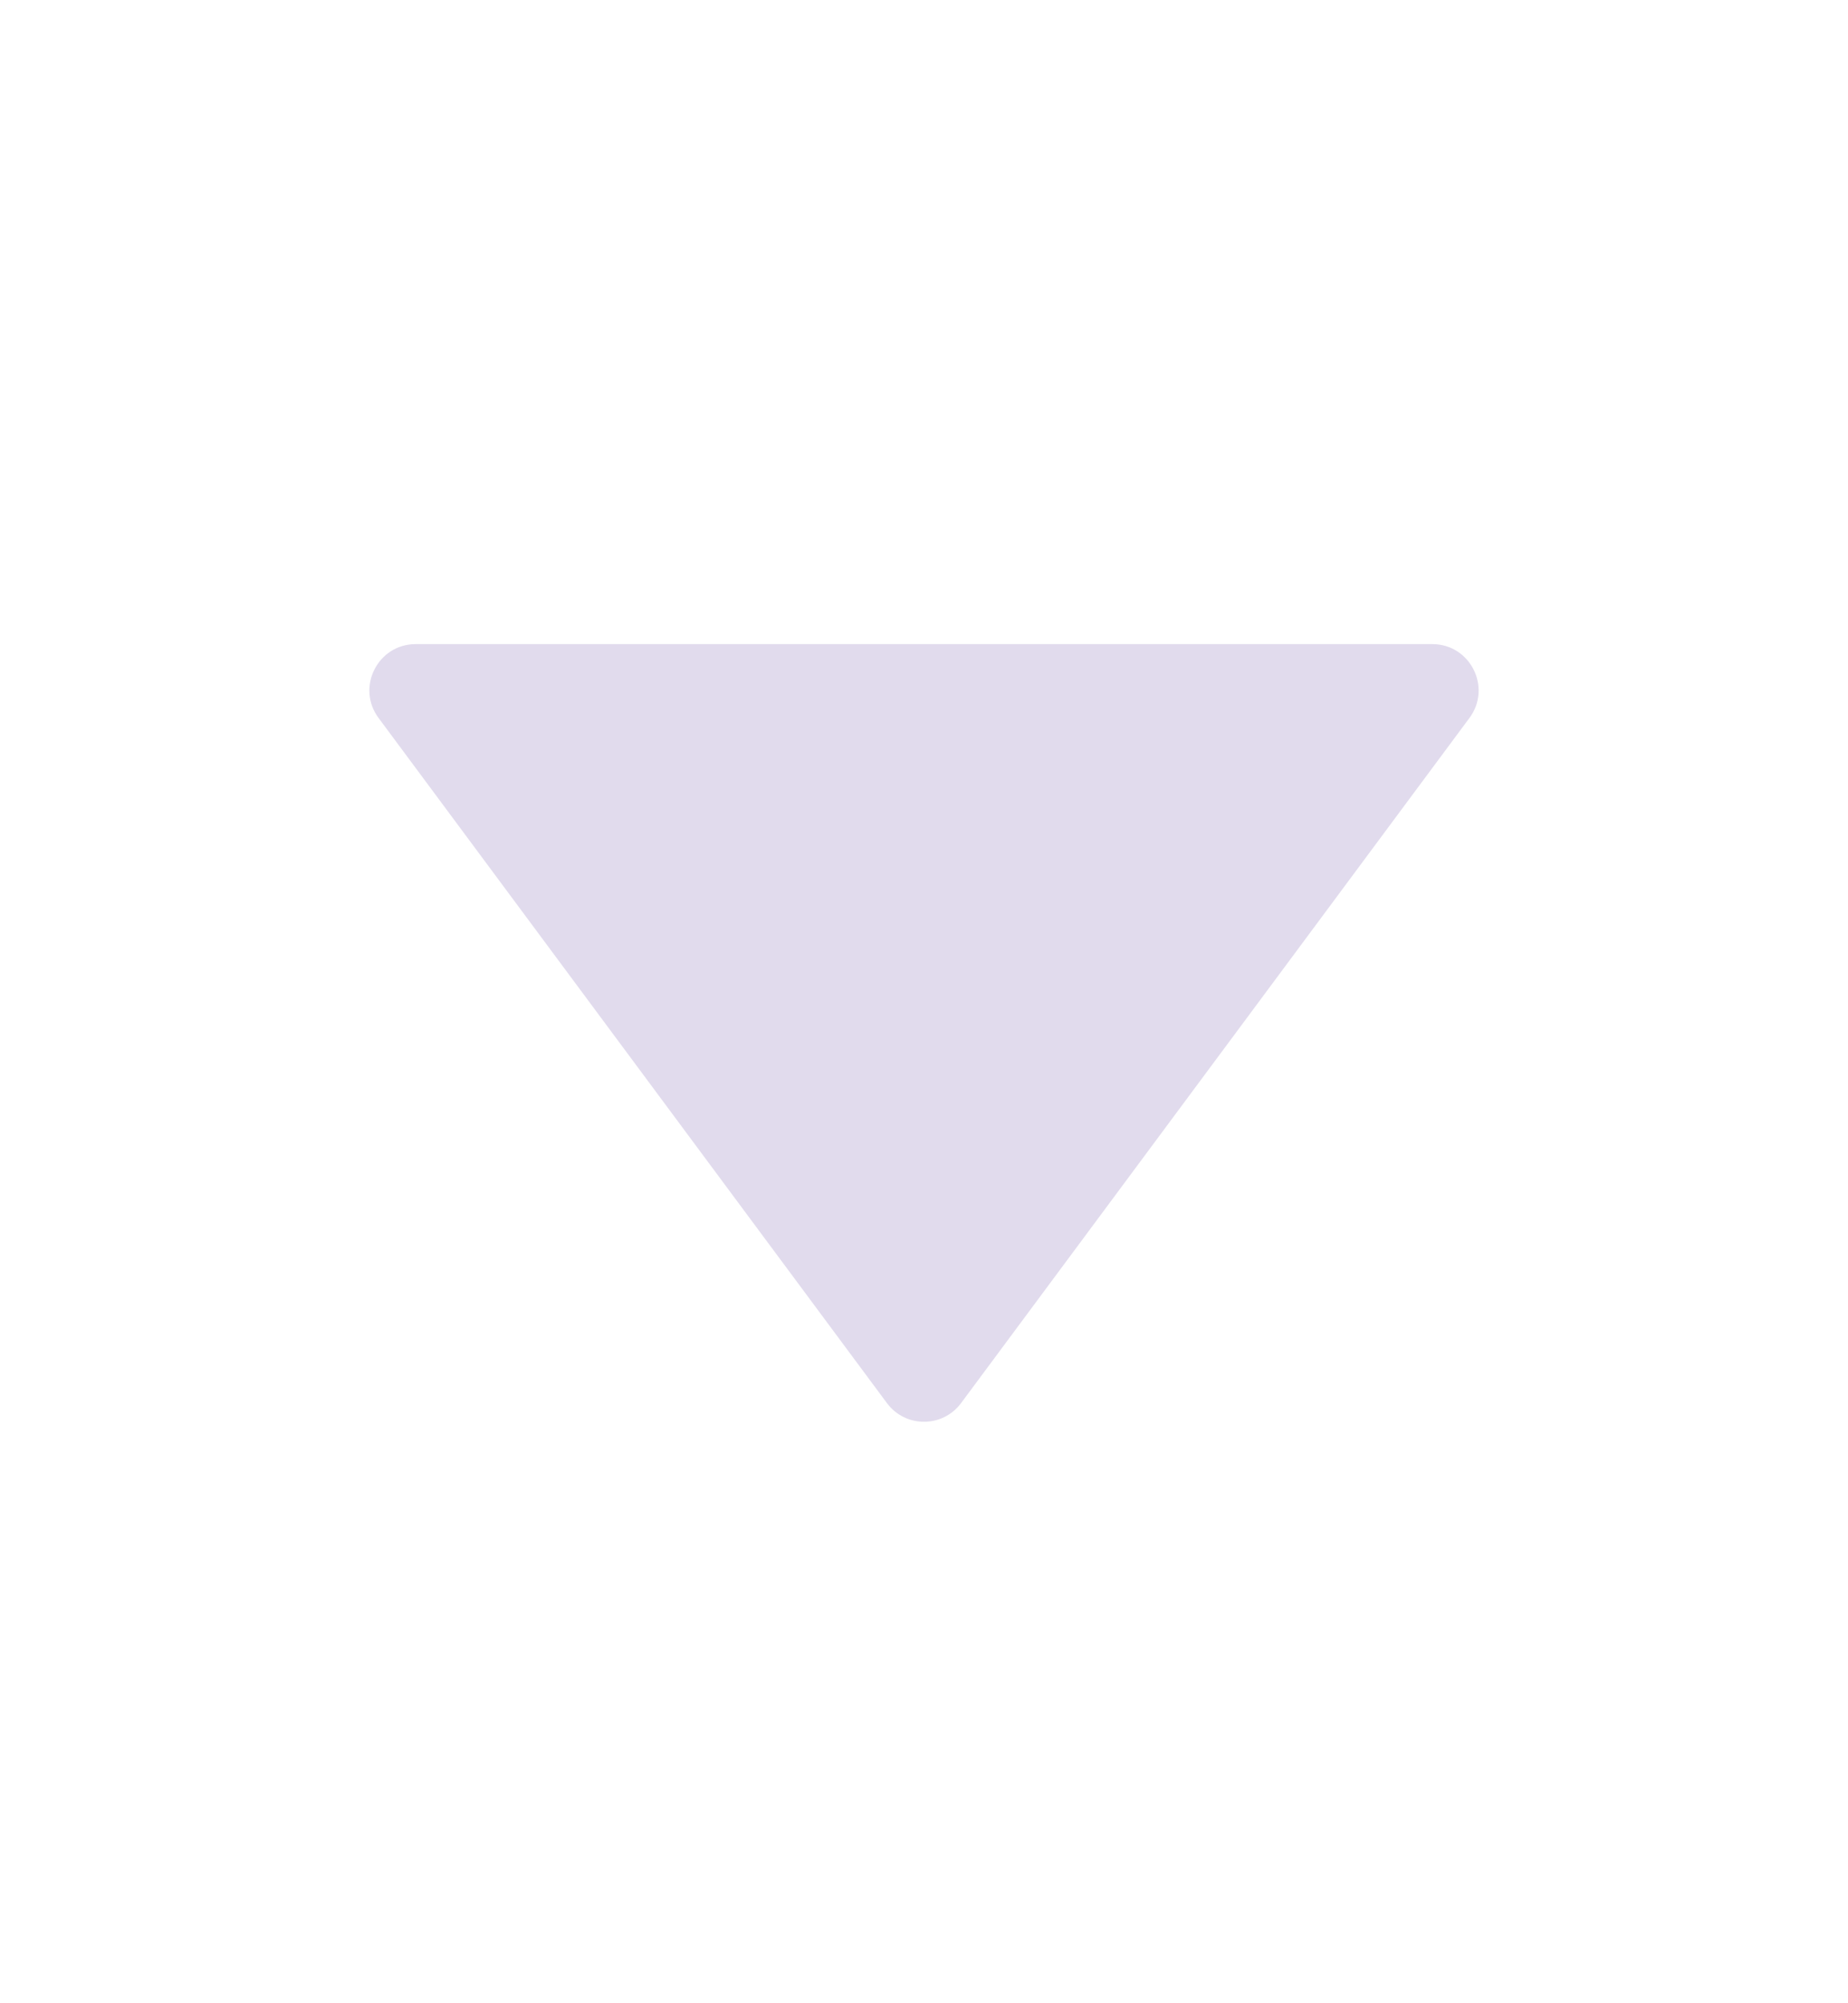 <svg width="12" height="13" viewBox="0 0 12 13" fill="none" xmlns="http://www.w3.org/2000/svg">
<g clip-path="url(#clip0_6978_63490)">
<path d="M6.241 9.105C6.121 9.267 5.879 9.267 5.759 9.105L2.458 4.659C2.311 4.461 2.453 4.18 2.699 4.18H9.301C9.547 4.18 9.689 4.461 9.542 4.659L6.241 9.105Z" fill="#E1DBED"/>
</g>
<defs>
<clipPath id="clip0_6978_63490">
<rect width="12" height="12" fill="white" transform="matrix(0 -1 1 0 0 12.5)"/>
</clipPath>
</defs>
</svg>
